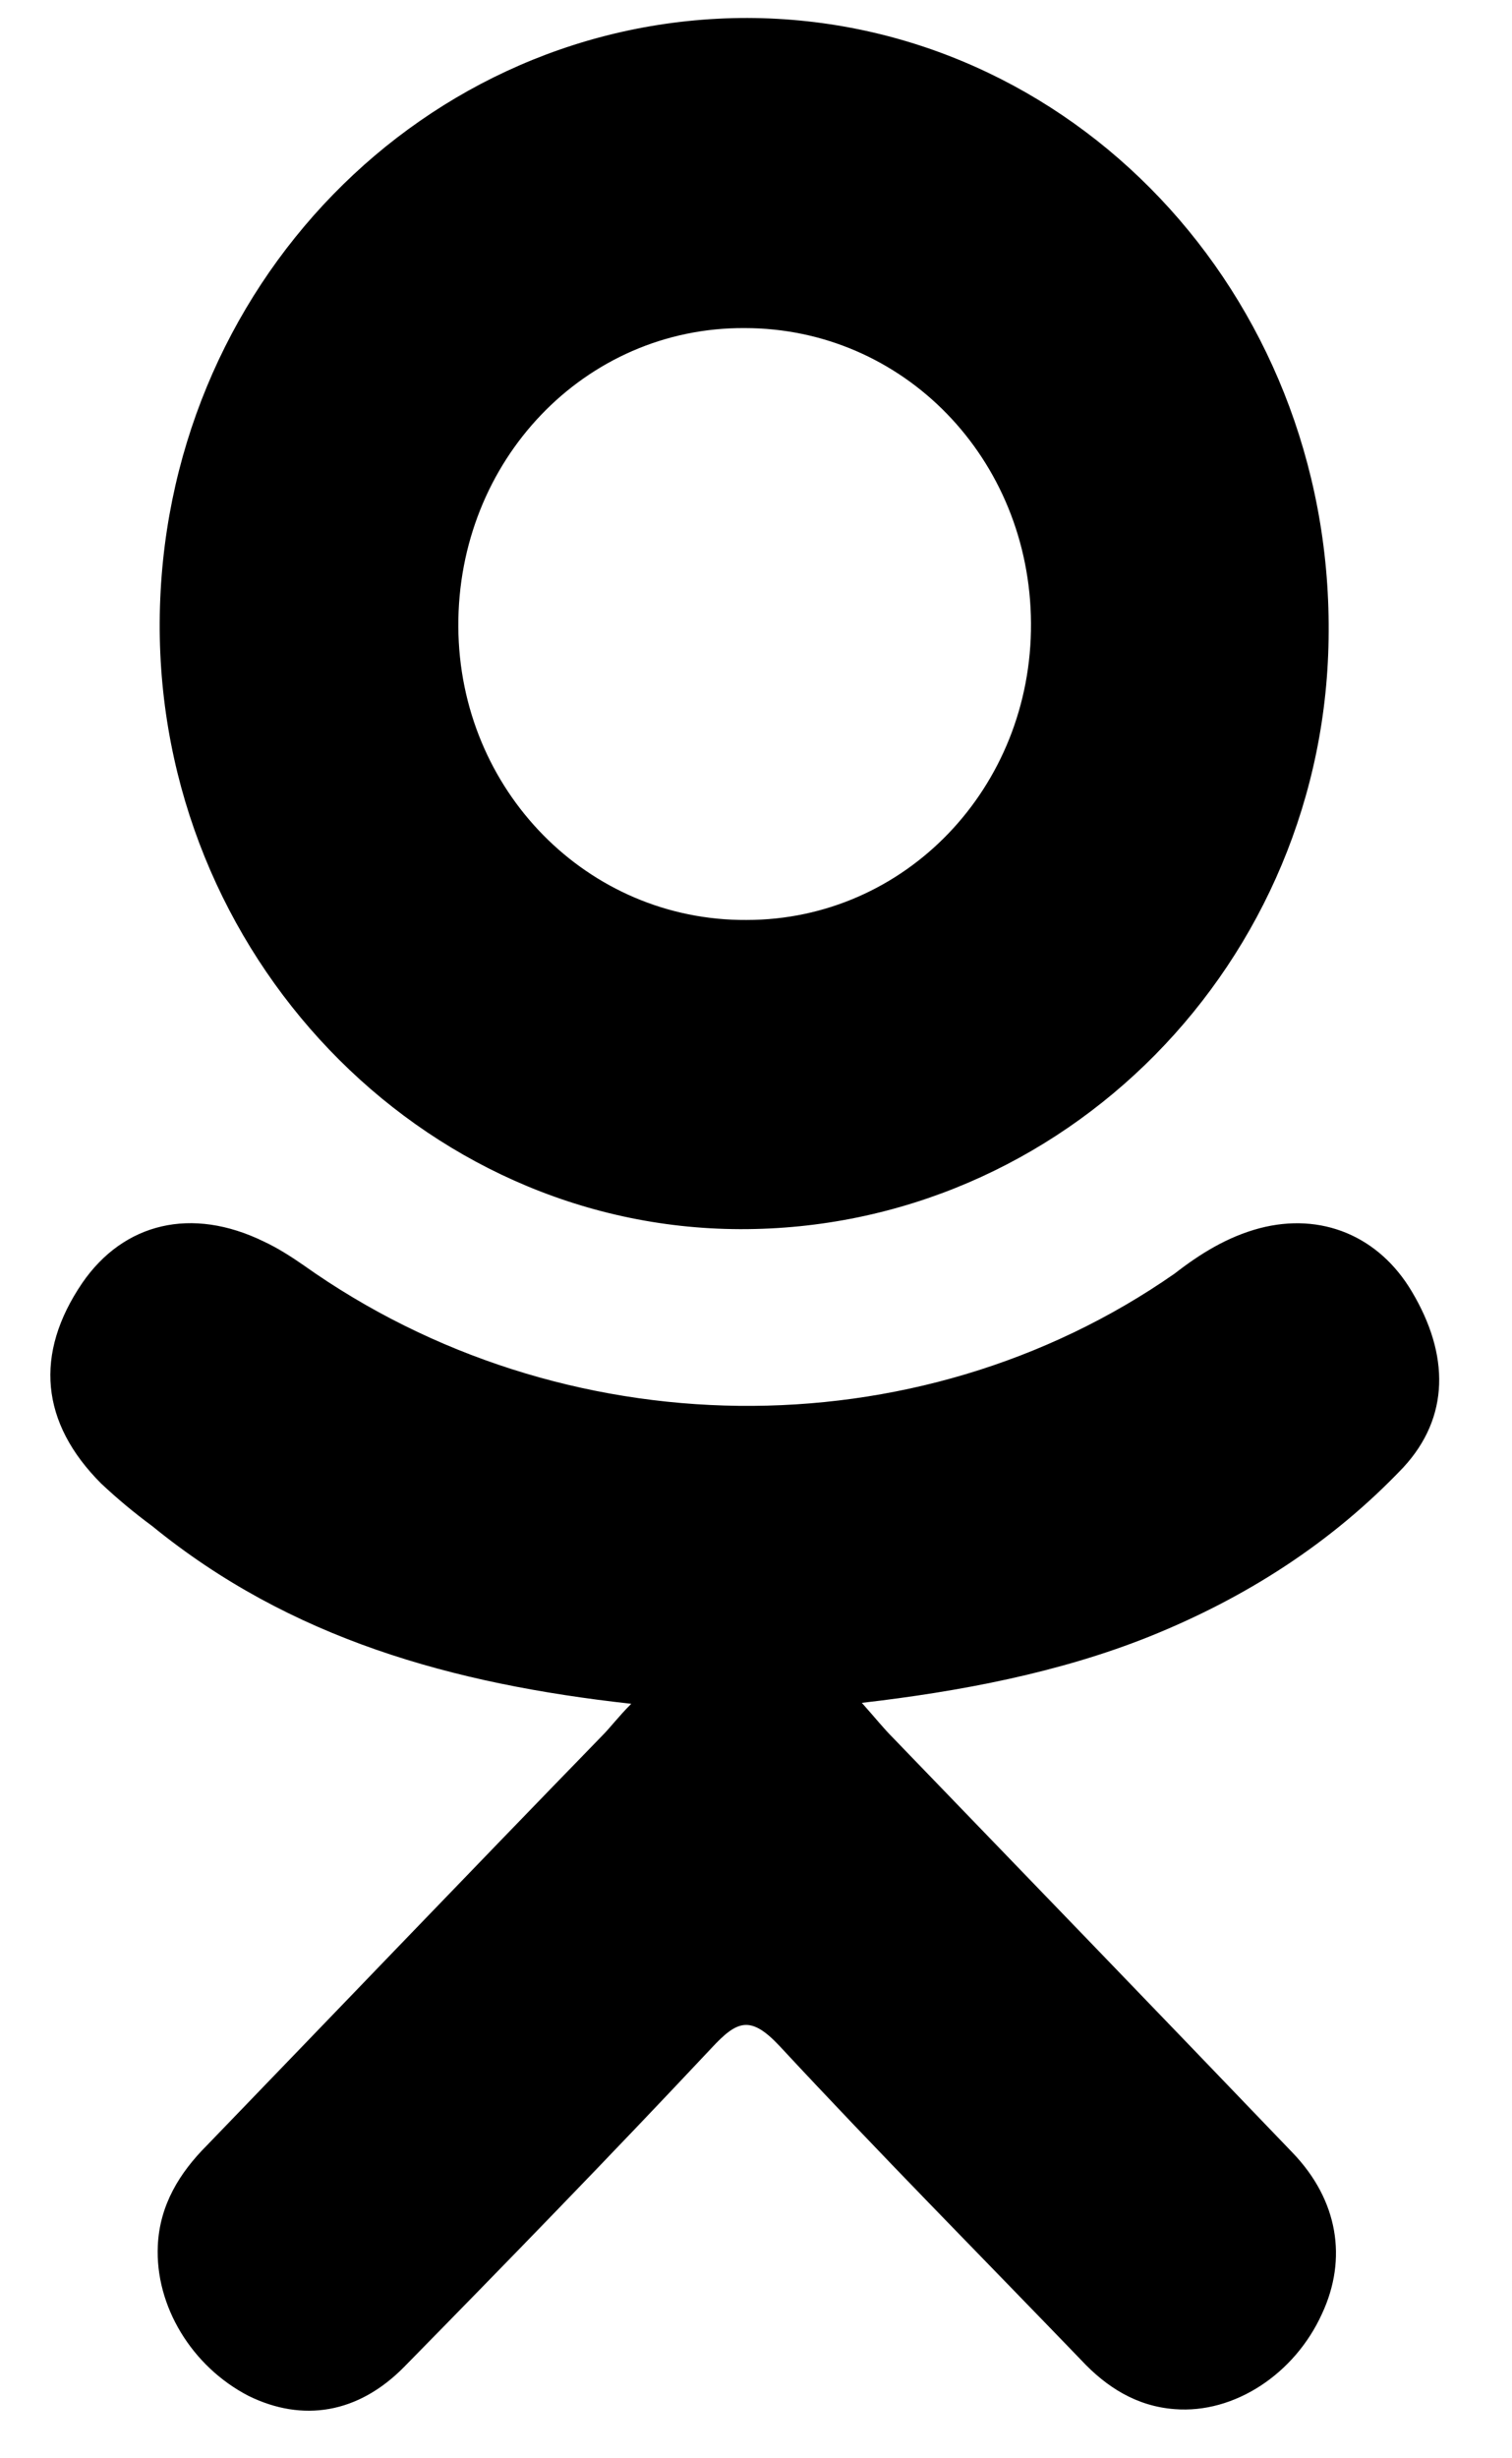 <svg xmlns="http://www.w3.org/2000/svg" width="16" height="26">
  <path d="M6.68 18.02C4.78 17.81 3.07 17.33 1.61 16.14C1.42 16 1.24 15.85 1.07 15.69C0.43 15.05 0.36 14.32 0.87 13.57C1.31 12.93 2.03 12.76 2.79 13.13C2.94 13.2 3.08 13.29 3.21 13.38C5.94 15.32 9.69 15.38 12.43 13.47C12.7 13.26 12.99 13.08 13.33 12.99C13.98 12.82 14.59 13.07 14.94 13.66C15.34 14.33 15.34 14.99 14.85 15.52C14.09 16.32 13.18 16.9 12.16 17.31C11.21 17.69 10.16 17.89 9.12 18.01C9.28 18.19 9.35 18.28 9.45 18.38C10.86 19.84 12.27 21.3 13.68 22.77C14.16 23.27 14.26 23.89 13.99 24.47C13.7 25.11 13.06 25.53 12.43 25.48C12.03 25.45 11.71 25.25 11.44 24.96C10.37 23.85 9.29 22.76 8.25 21.64C7.94 21.31 7.8 21.37 7.53 21.66C6.46 22.8 5.37 23.92 4.28 25.03C3.79 25.53 3.2 25.62 2.63 25.34C2.03 25.03 1.64 24.39 1.67 23.75C1.69 23.32 1.9 22.98 2.19 22.69C3.58 21.25 4.97 19.8 6.37 18.36C6.46 18.27 6.54 18.16 6.68 18.02ZM7.83 13C4.45 12.99 1.67 10.09 1.69 6.58C1.71 3.04 4.49 0.19 7.91 0.19C11.33 0.2 14.08 3.1 14.06 6.68C14.05 10.18 11.25 13.01 7.83 13ZM10.91 6.59C10.9 4.85 9.56 3.47 7.88 3.47C6.19 3.46 4.84 4.87 4.85 6.63C4.86 8.36 6.22 9.74 7.9 9.73C9.58 9.73 10.92 8.33 10.91 6.59Z" />
</svg>